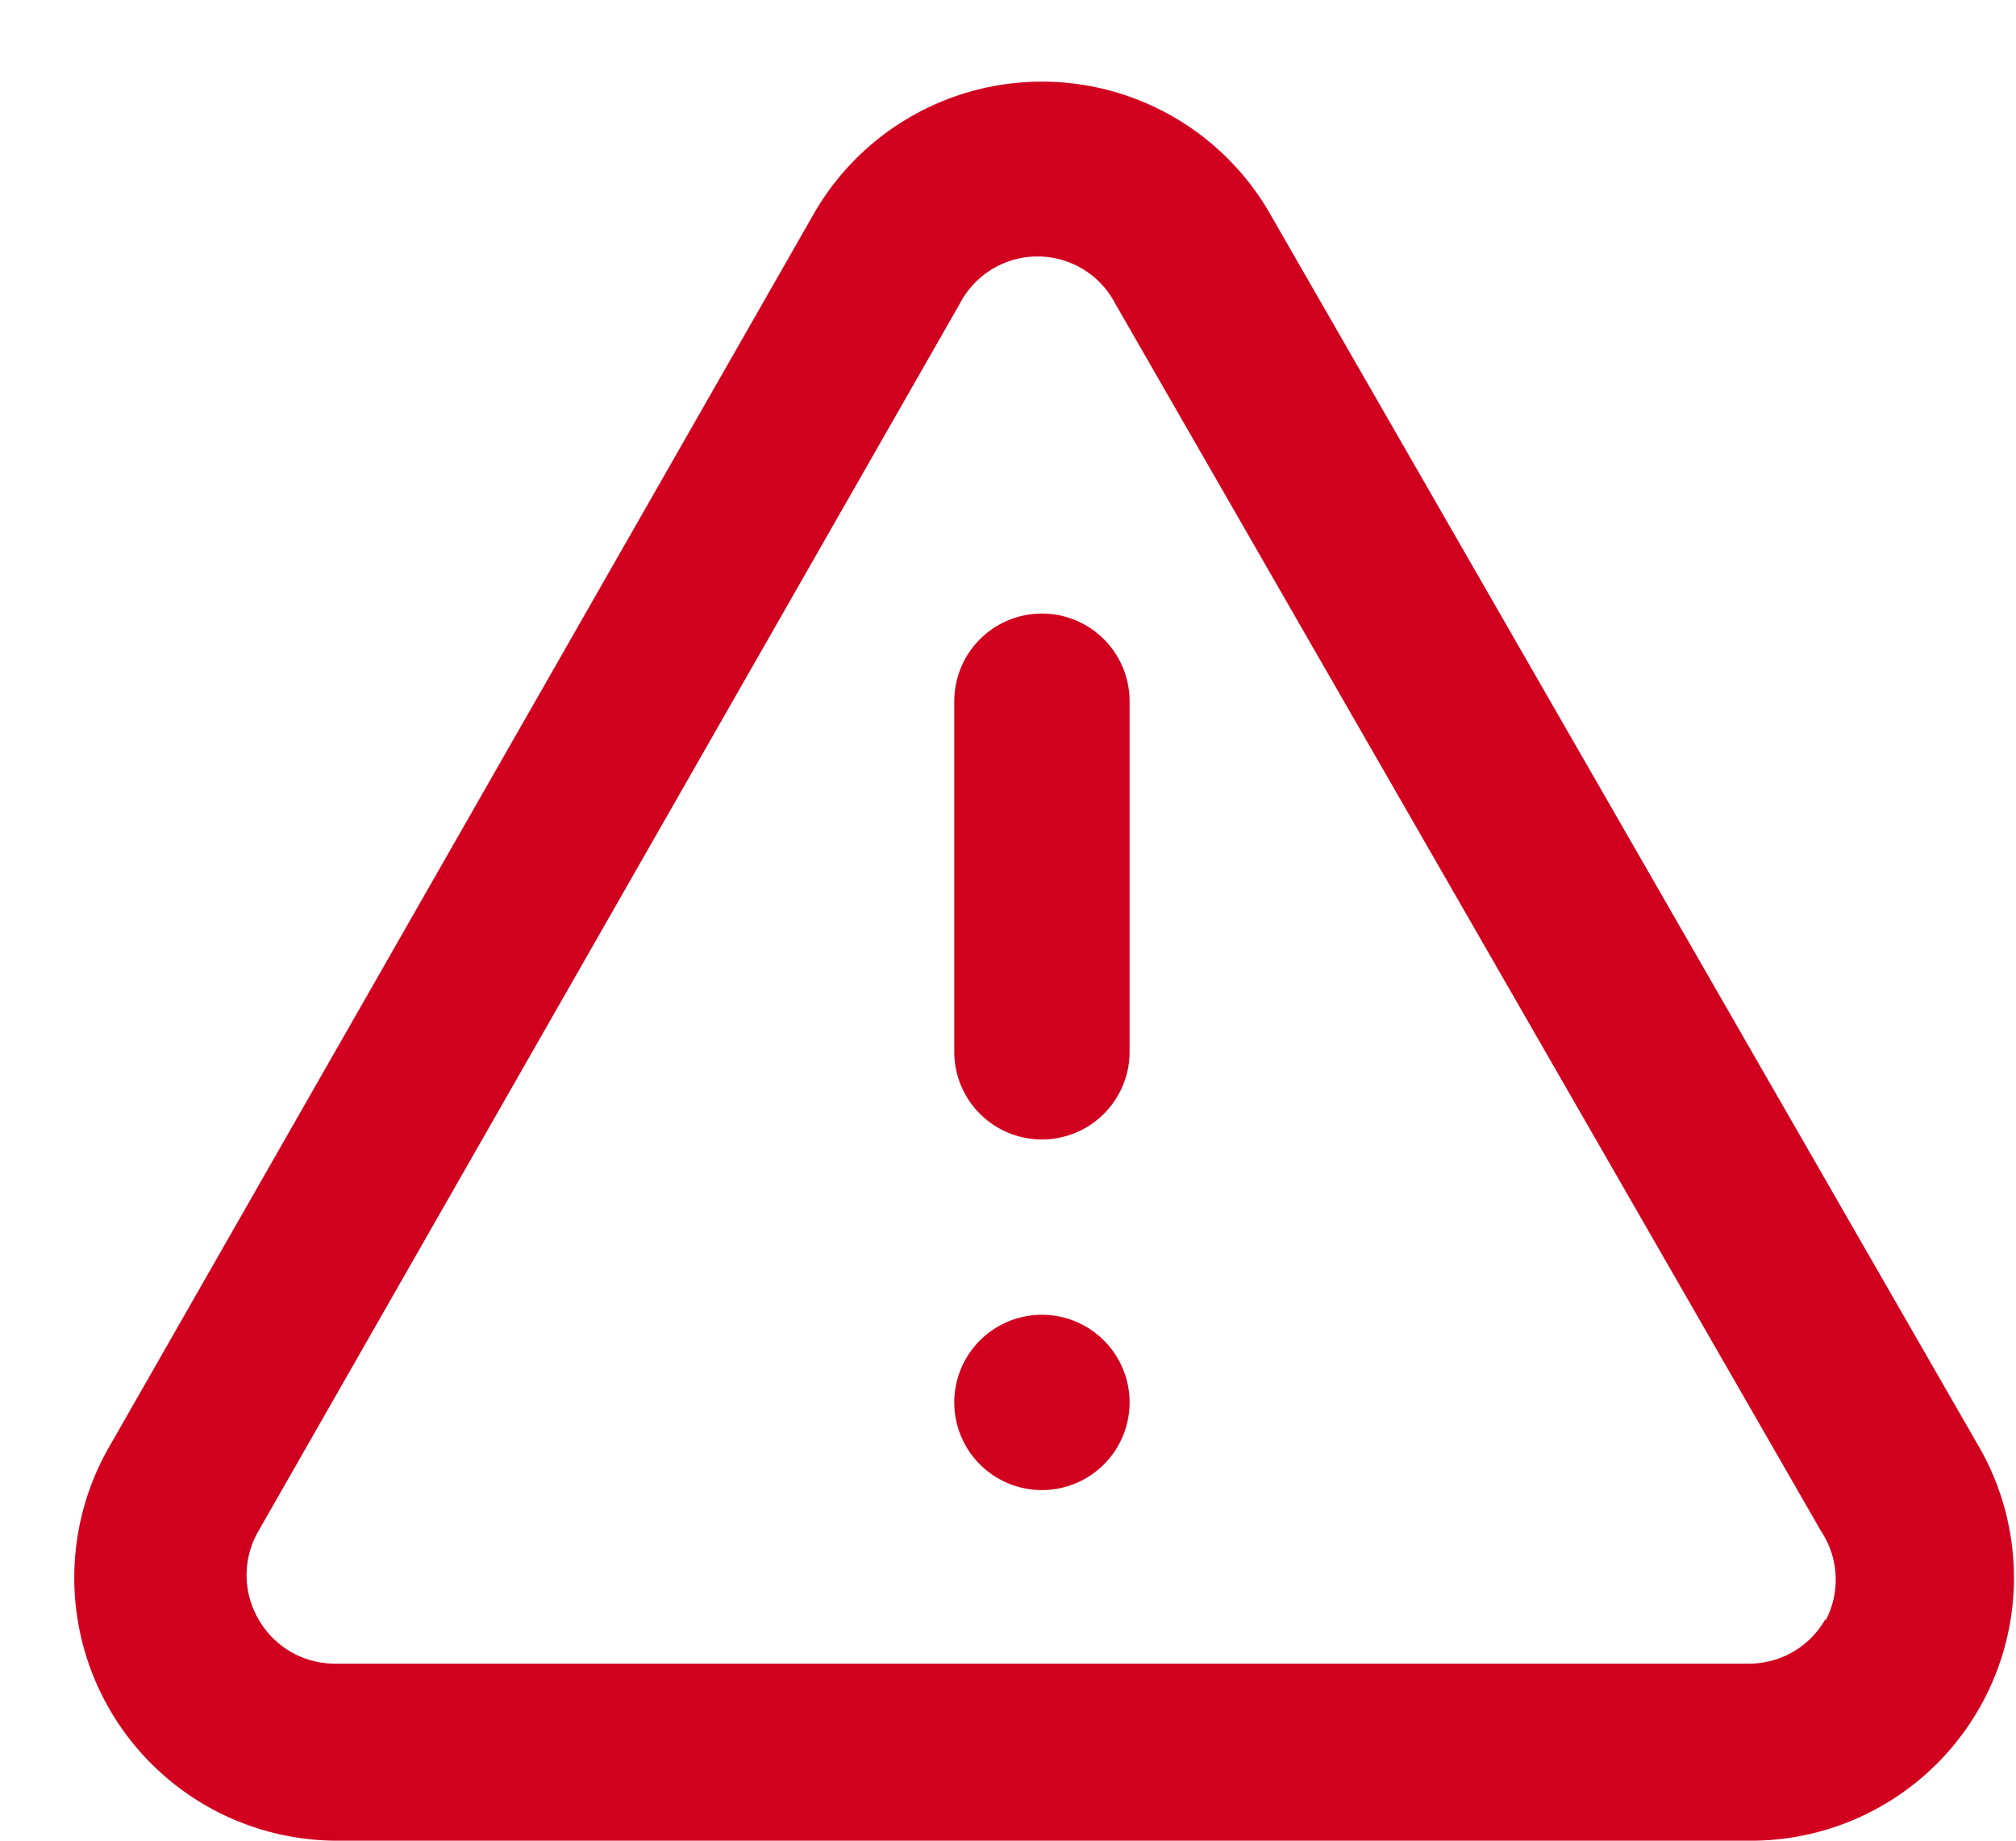 <svg width="23" height="21" fill="none" xmlns="http://www.w3.org/2000/svg"><path d="M11.887 15a1 1 0 1 0 0 2 1 1 0 0 0 0-2Zm10.67 1.47-8.05-14a3 3 0 0 0-5.24 0l-8 14A3 3 0 0 0 3.827 21h16.12a3 3 0 0 0 2.61-4.53Zm-1.73 2a1 1 0 0 1-.88.51H3.827a1 1 0 0 1-.88-.51 1 1 0 0 1 0-1l8-14a1 1 0 0 1 1.78 0l8.05 14a1 1 0 0 1 .05 1.02v-.02ZM11.887 7a1 1 0 0 0-1 1v4a1 1 0 0 0 2 0V8a1 1 0 0 0-1-1Z" fill="#D1001E"/></svg>